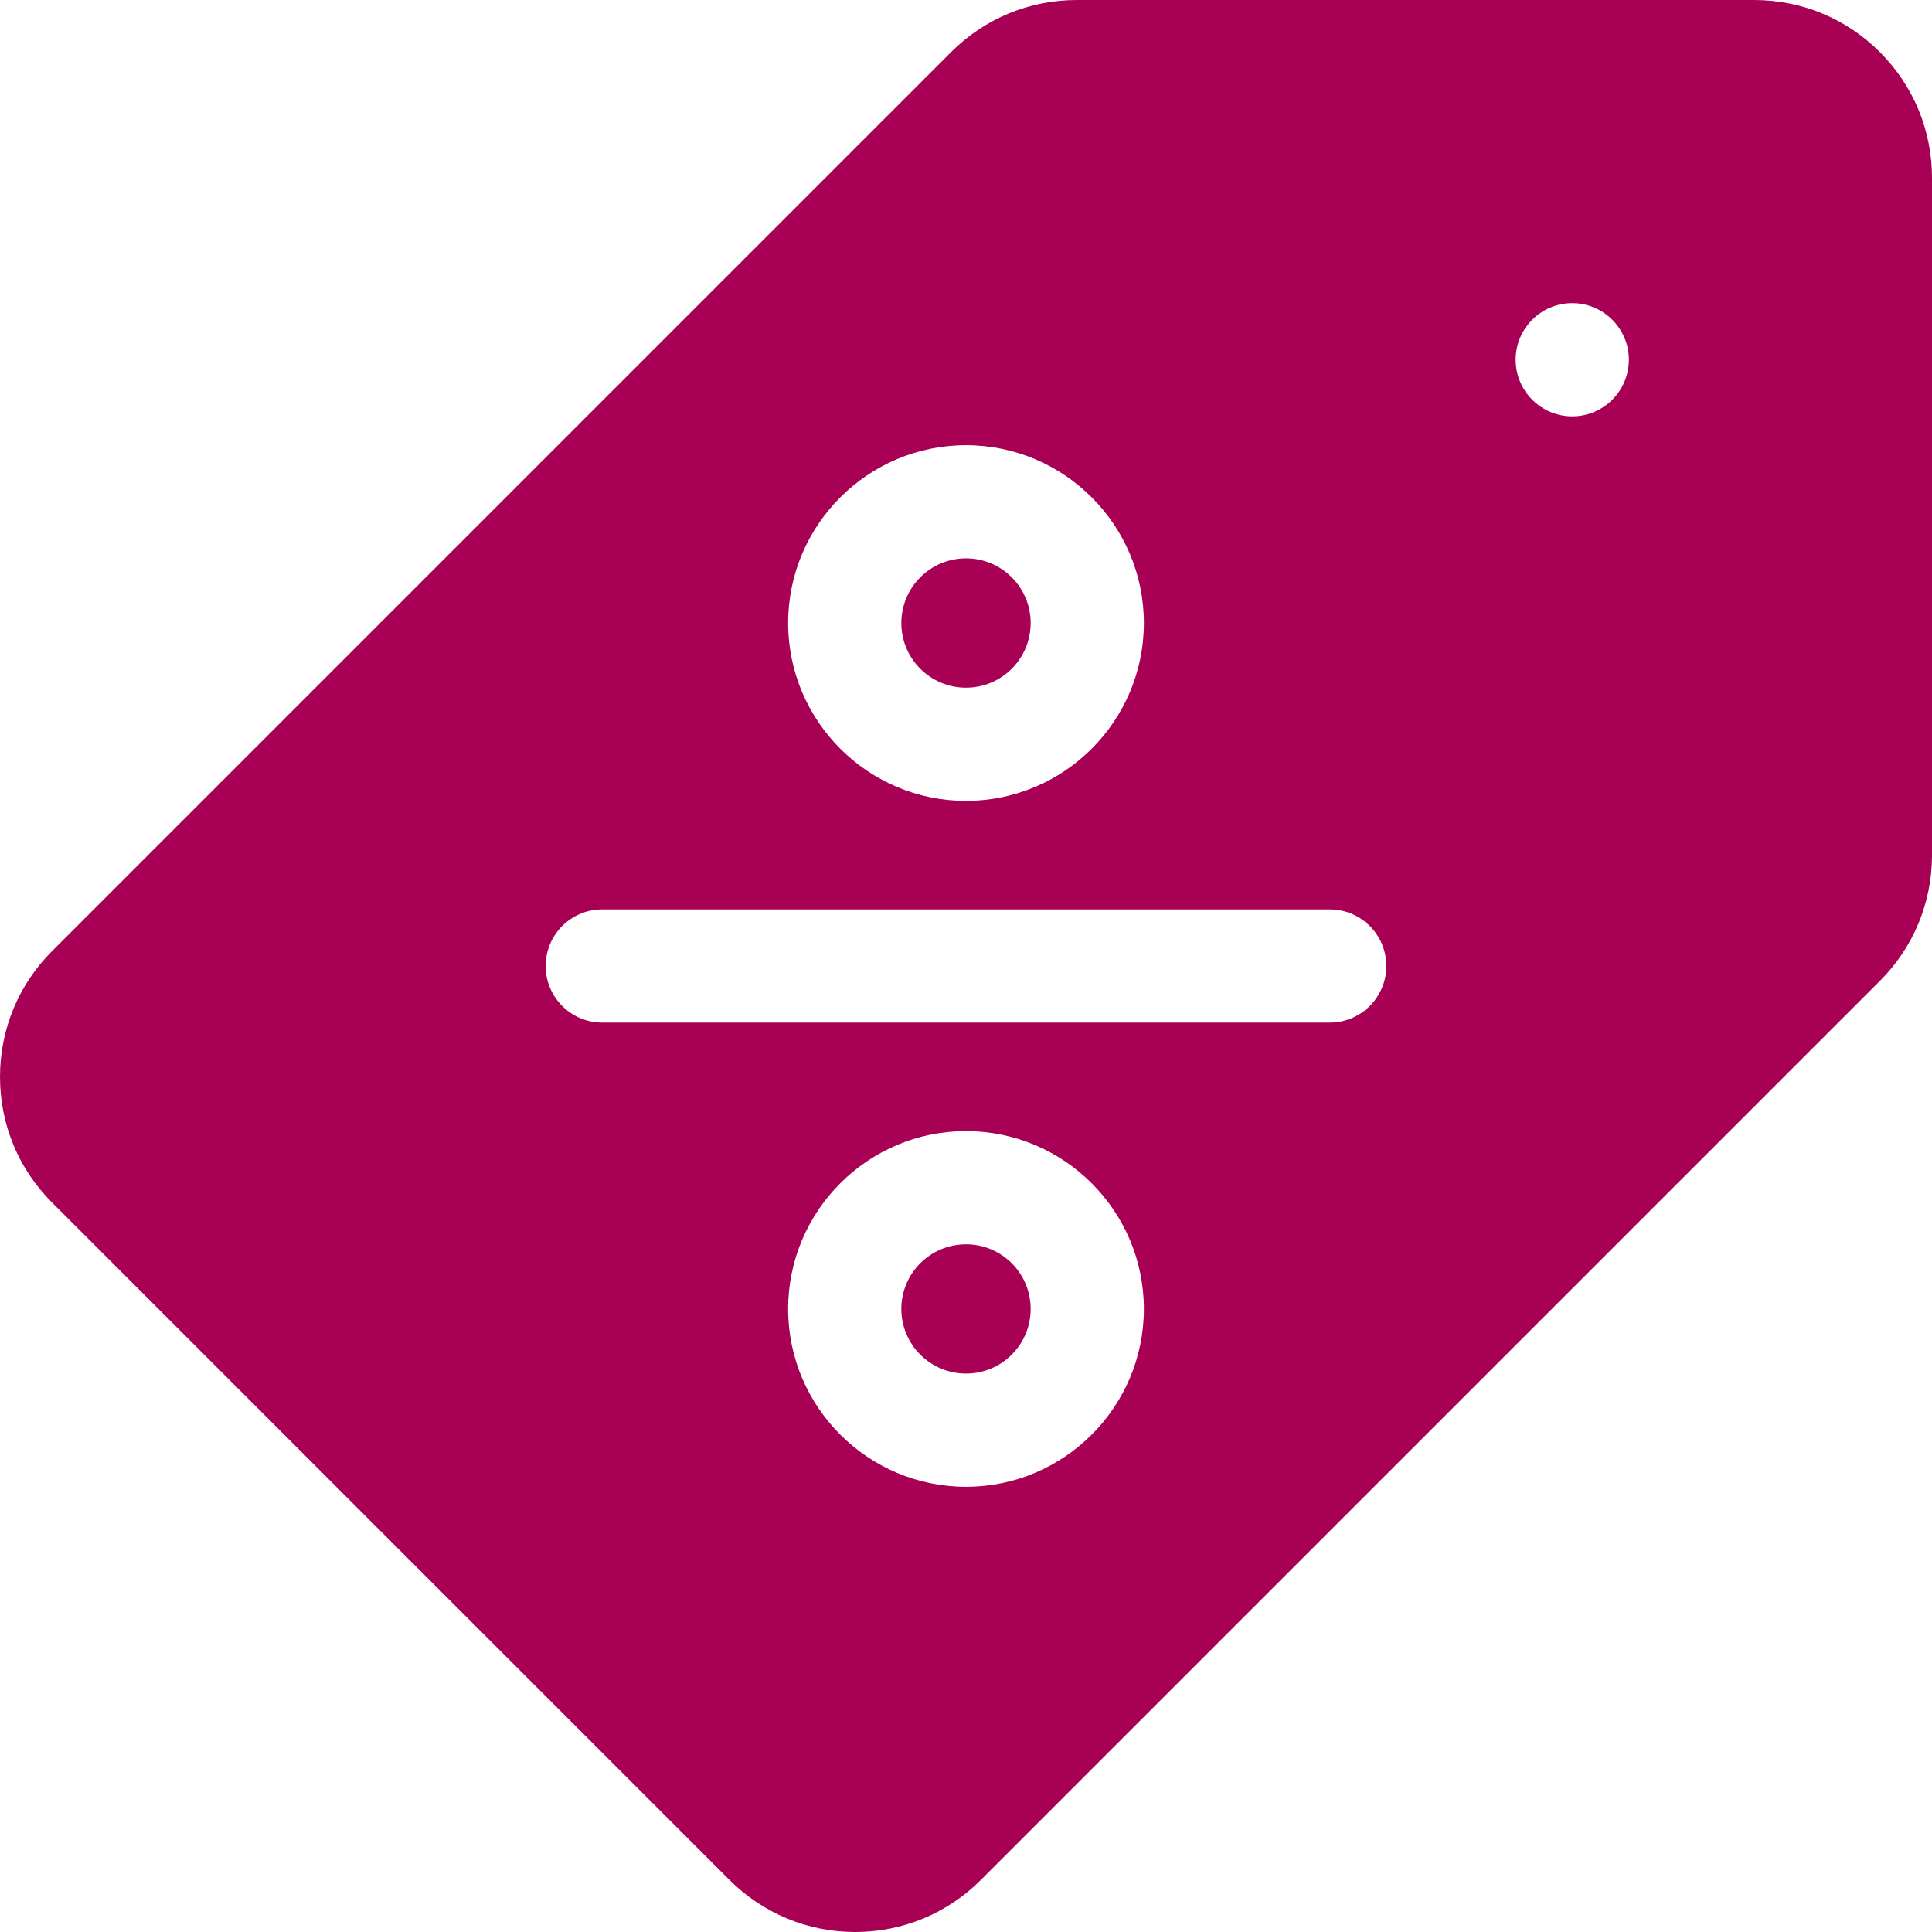 <svg width="30" height="30" viewBox="0 0 30 30" fill="none" xmlns="http://www.w3.org/2000/svg">
<g clip-path="url(#clip0_27_2828)">
<path d="M15 21.329C15.555 21.329 16.004 20.88 16.004 20.325C16.004 19.771 15.555 19.322 15 19.322C14.446 19.322 13.996 19.771 13.996 20.325C13.996 20.88 14.446 21.329 15 21.329Z" fill="#A80055"/>
<path d="M15 10.678C15.555 10.678 16.004 10.229 16.004 9.674C16.004 9.12 15.555 8.67 15 8.67C14.446 8.67 13.996 9.12 13.996 9.674C13.996 10.229 14.446 10.678 15 10.678Z" fill="#A80055"/>
<path d="M29.191 0.809C28.67 0.287 27.976 0 27.238 0H16.721C15.984 0 15.29 0.287 14.768 0.809L0.809 14.768C0.287 15.29 0 15.984 0 16.721C0 17.459 0.287 18.152 0.809 18.674L11.326 29.191C11.848 29.712 12.541 30 13.279 30C14.016 30 14.71 29.713 15.232 29.191L29.191 15.232C29.713 14.71 30 14.016 30 13.279V2.762C30 2.024 29.712 1.33 29.191 0.809ZM15 6.913C16.523 6.913 17.762 8.152 17.762 9.674C17.762 11.197 16.523 12.436 15 12.436C13.477 12.436 12.238 11.197 12.238 9.674C12.238 8.152 13.477 6.913 15 6.913ZM15 23.087C13.477 23.087 12.238 21.848 12.238 20.326C12.238 18.803 13.477 17.564 15 17.564C16.523 17.564 17.762 18.803 17.762 20.326C17.762 21.848 16.523 23.087 15 23.087ZM20.648 15.879H9.352C8.866 15.879 8.473 15.485 8.473 15C8.473 14.515 8.866 14.121 9.352 14.121H20.648C21.134 14.121 21.527 14.515 21.527 15C21.527 15.485 21.134 15.879 20.648 15.879ZM24.414 6.465C23.929 6.465 23.535 6.071 23.535 5.586C23.535 5.101 23.929 4.707 24.414 4.707C24.899 4.707 25.293 5.101 25.293 5.586C25.293 6.071 24.899 6.465 24.414 6.465Z" fill="#A80055"/>
</g>
<defs>
<clipPath id="clip0_27_2828">
<rect width="30" height="30" fill="white"/>
</clipPath>
</defs>
</svg>
